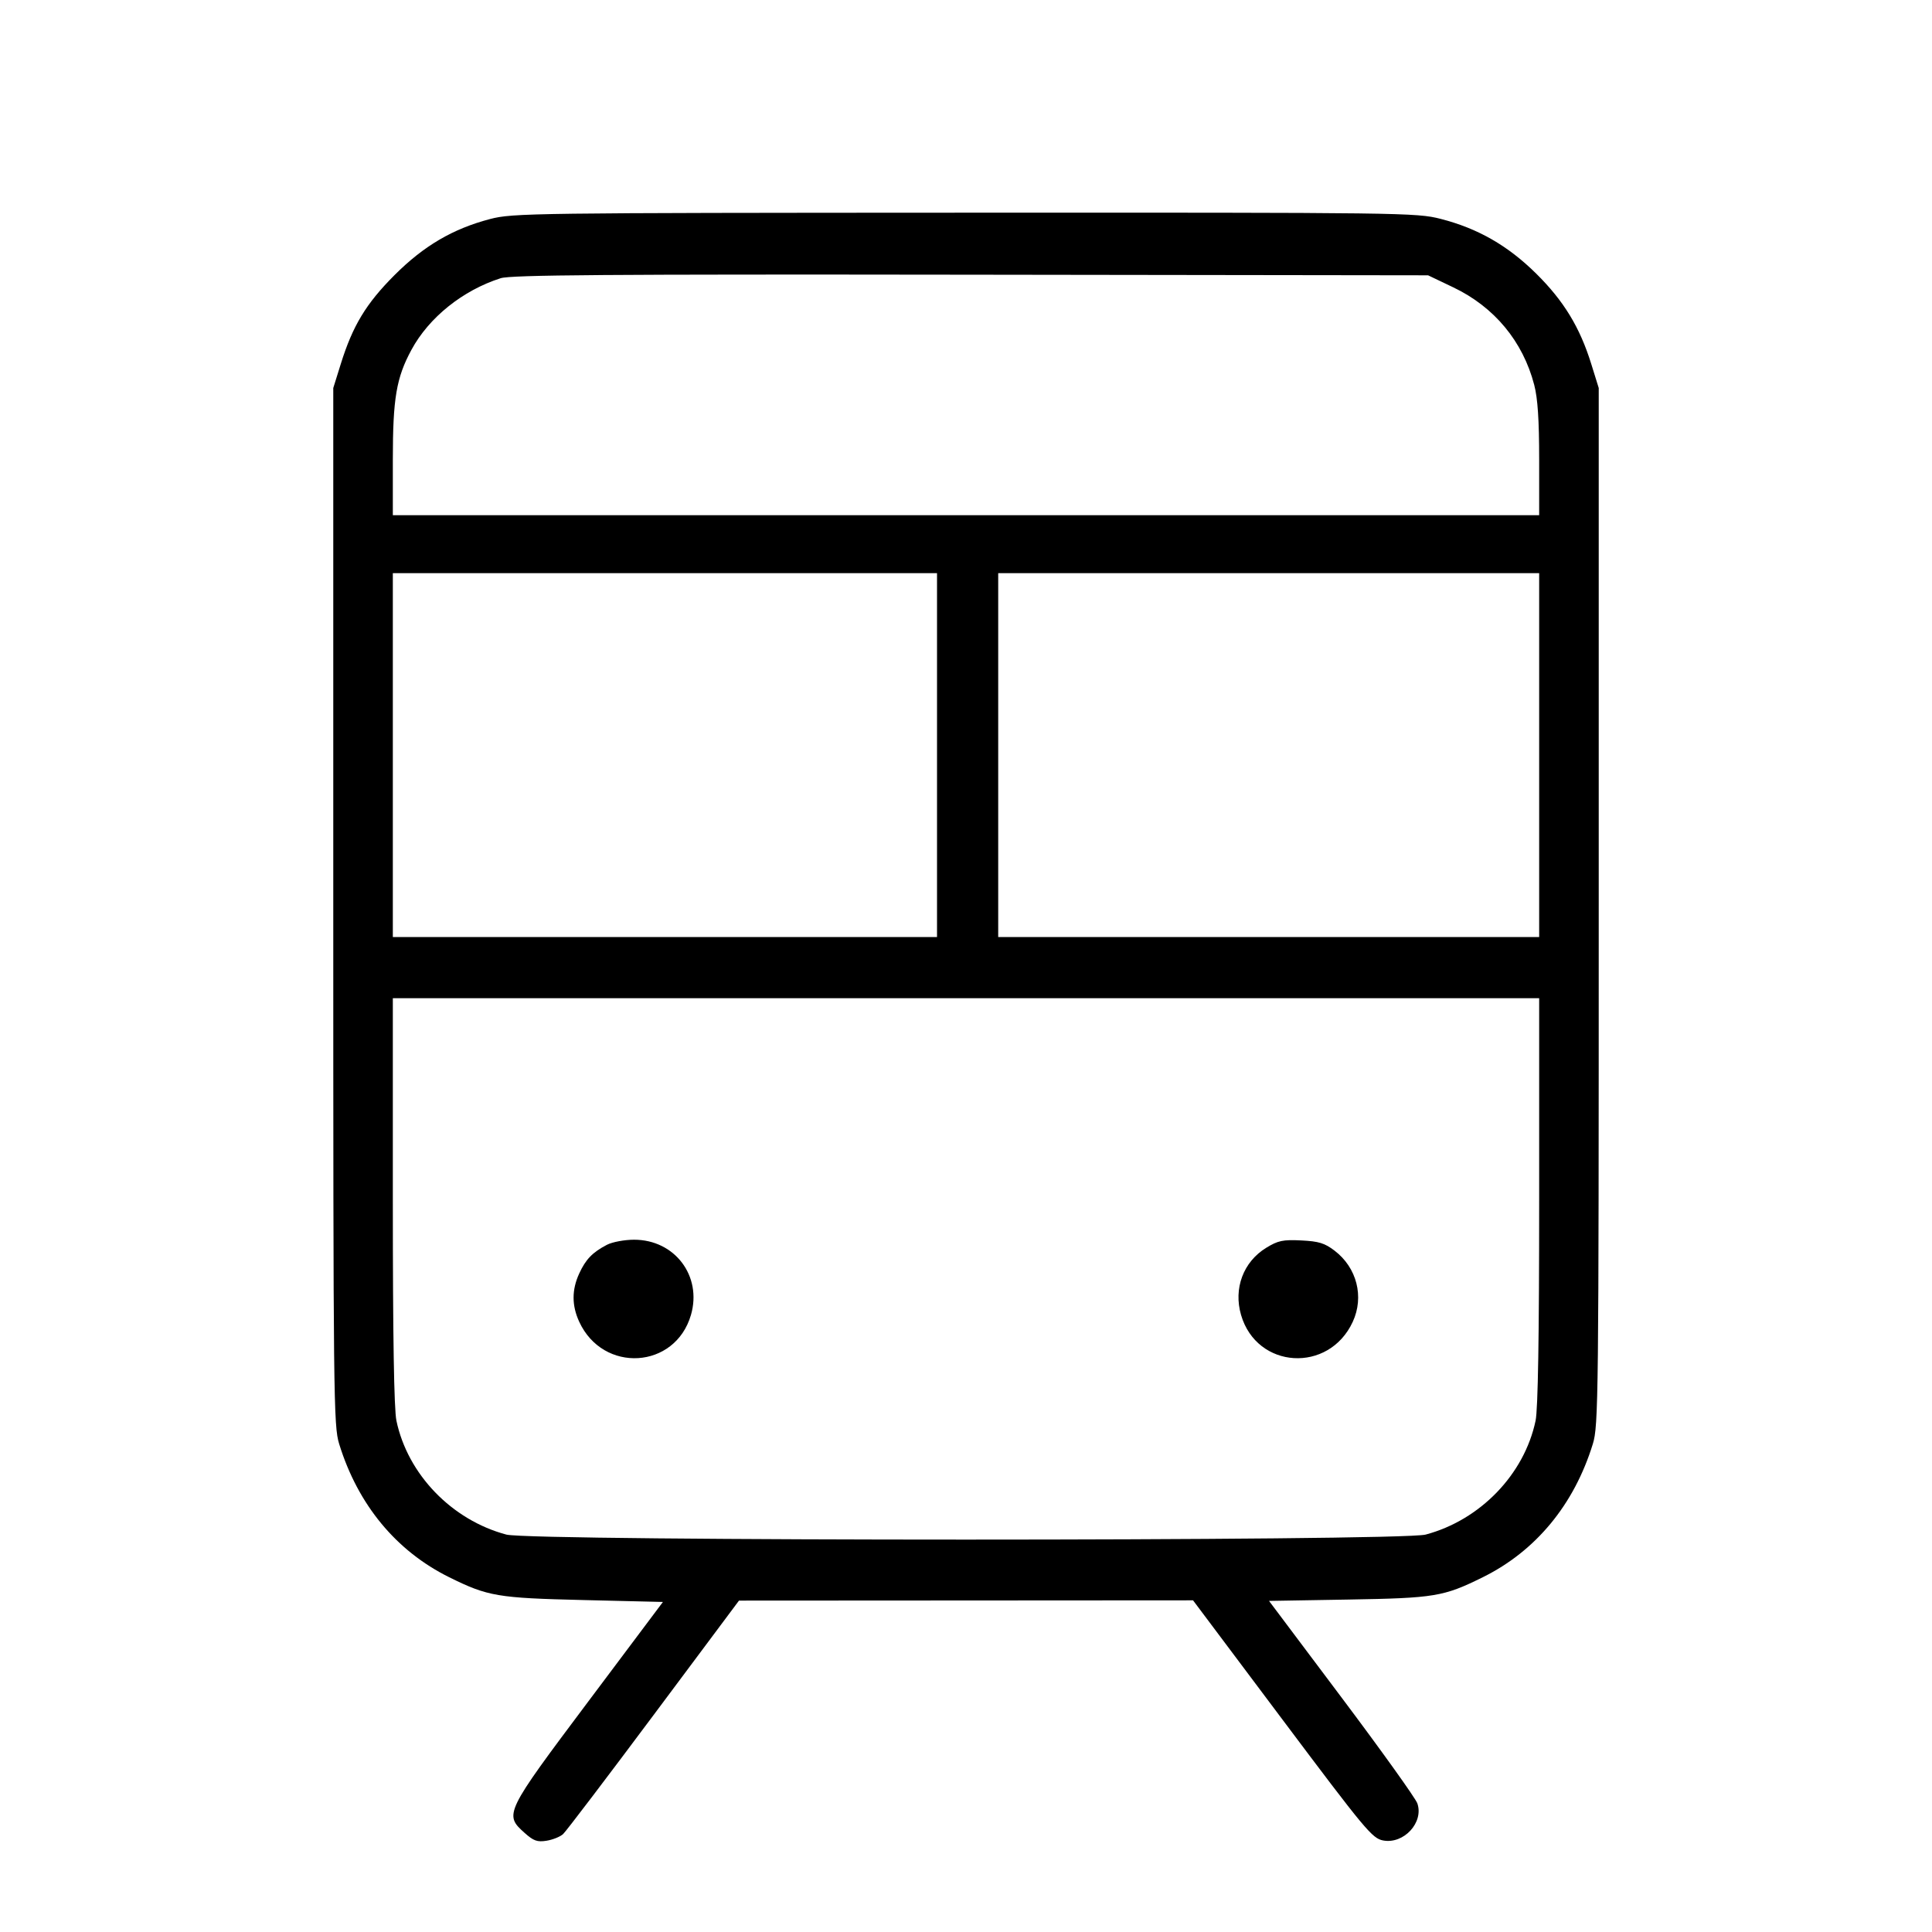 <svg fill="currentColor" viewBox="0 0 256 256" xmlns="http://www.w3.org/2000/svg"><path d="M64.945 29.021 C 59.992 30.319,56.150 32.575,52.261 36.469 C 48.508 40.227,46.738 43.154,45.159 48.213 L 44.160 51.413 44.160 120.107 C 44.160 185.526,44.197 188.921,44.943 191.336 C 47.424 199.376,52.494 205.516,59.520 208.991 C 64.652 211.529,65.911 211.743,77.306 212.015 L 87.840 212.267 77.968 225.433 C 66.868 240.237,66.777 240.423,69.520 242.874 C 70.704 243.932,71.194 244.105,72.431 243.905 C 73.250 243.772,74.231 243.376,74.613 243.026 C 74.994 242.675,80.395 235.571,86.613 227.238 L 97.920 212.088 128.002 212.071 L 158.084 212.053 169.907 227.818 C 180.949 242.542,181.831 243.601,183.276 243.872 C 186.011 244.385,188.685 241.480,187.804 238.953 C 187.571 238.284,183.054 231.975,177.766 224.933 L 168.153 212.129 178.690 211.949 C 190.125 211.754,191.281 211.562,196.480 208.991 C 203.506 205.516,208.576 199.376,211.057 191.336 C 211.803 188.921,211.840 185.526,211.840 120.107 L 211.840 51.413 210.845 48.213 C 209.340 43.370,207.202 39.863,203.561 36.262 C 199.797 32.541,195.823 30.264,190.887 29.001 C 187.687 28.183,185.958 28.161,127.825 28.183 C 70.420 28.206,67.930 28.239,64.945 29.021 M192.564 38.074 C 198.006 40.672,201.790 45.231,203.293 51.002 C 203.758 52.789,203.947 55.638,203.947 60.890 L 203.947 68.267 128.000 68.267 L 52.053 68.267 52.053 60.890 C 52.053 52.780,52.516 50.053,54.521 46.348 C 56.840 42.060,61.318 38.468,66.347 36.863 C 67.703 36.430,80.475 36.334,128.640 36.399 L 189.227 36.480 192.564 38.074 M124.160 100.053 L 124.160 124.160 88.107 124.160 L 52.053 124.160 52.053 100.053 L 52.053 75.947 88.107 75.947 L 124.160 75.947 124.160 100.053 M203.947 100.053 L 203.947 124.160 168.107 124.160 L 132.267 124.160 132.267 100.053 L 132.267 75.947 168.107 75.947 L 203.947 75.947 203.947 100.053 M203.947 159.126 C 203.947 177.158,203.791 186.728,203.473 188.246 C 201.984 195.356,196.135 201.416,188.904 203.341 C 185.573 204.228,70.427 204.228,67.096 203.341 C 59.865 201.416,54.016 195.356,52.527 188.246 C 52.209 186.728,52.053 177.158,52.053 159.126 L 52.053 132.267 128.000 132.267 L 203.947 132.267 203.947 159.126 M80.428 164.939 C 78.504 165.942,77.614 166.863,76.749 168.747 C 75.753 170.916,75.754 172.982,76.753 175.147 C 79.918 182.004,89.467 181.418,91.554 174.239 C 93.054 169.081,89.411 164.263,84.016 164.269 C 82.746 164.271,81.131 164.572,80.428 164.939 M167.781 165.340 C 164.745 167.201,163.424 170.725,164.446 174.239 C 166.533 181.418,176.082 182.004,179.247 175.147 C 180.779 171.828,179.795 167.975,176.840 165.721 C 175.524 164.717,174.742 164.477,172.420 164.364 C 169.988 164.245,169.350 164.380,167.781 165.340 " stroke="none" fill-rule="evenodd"></path></svg>